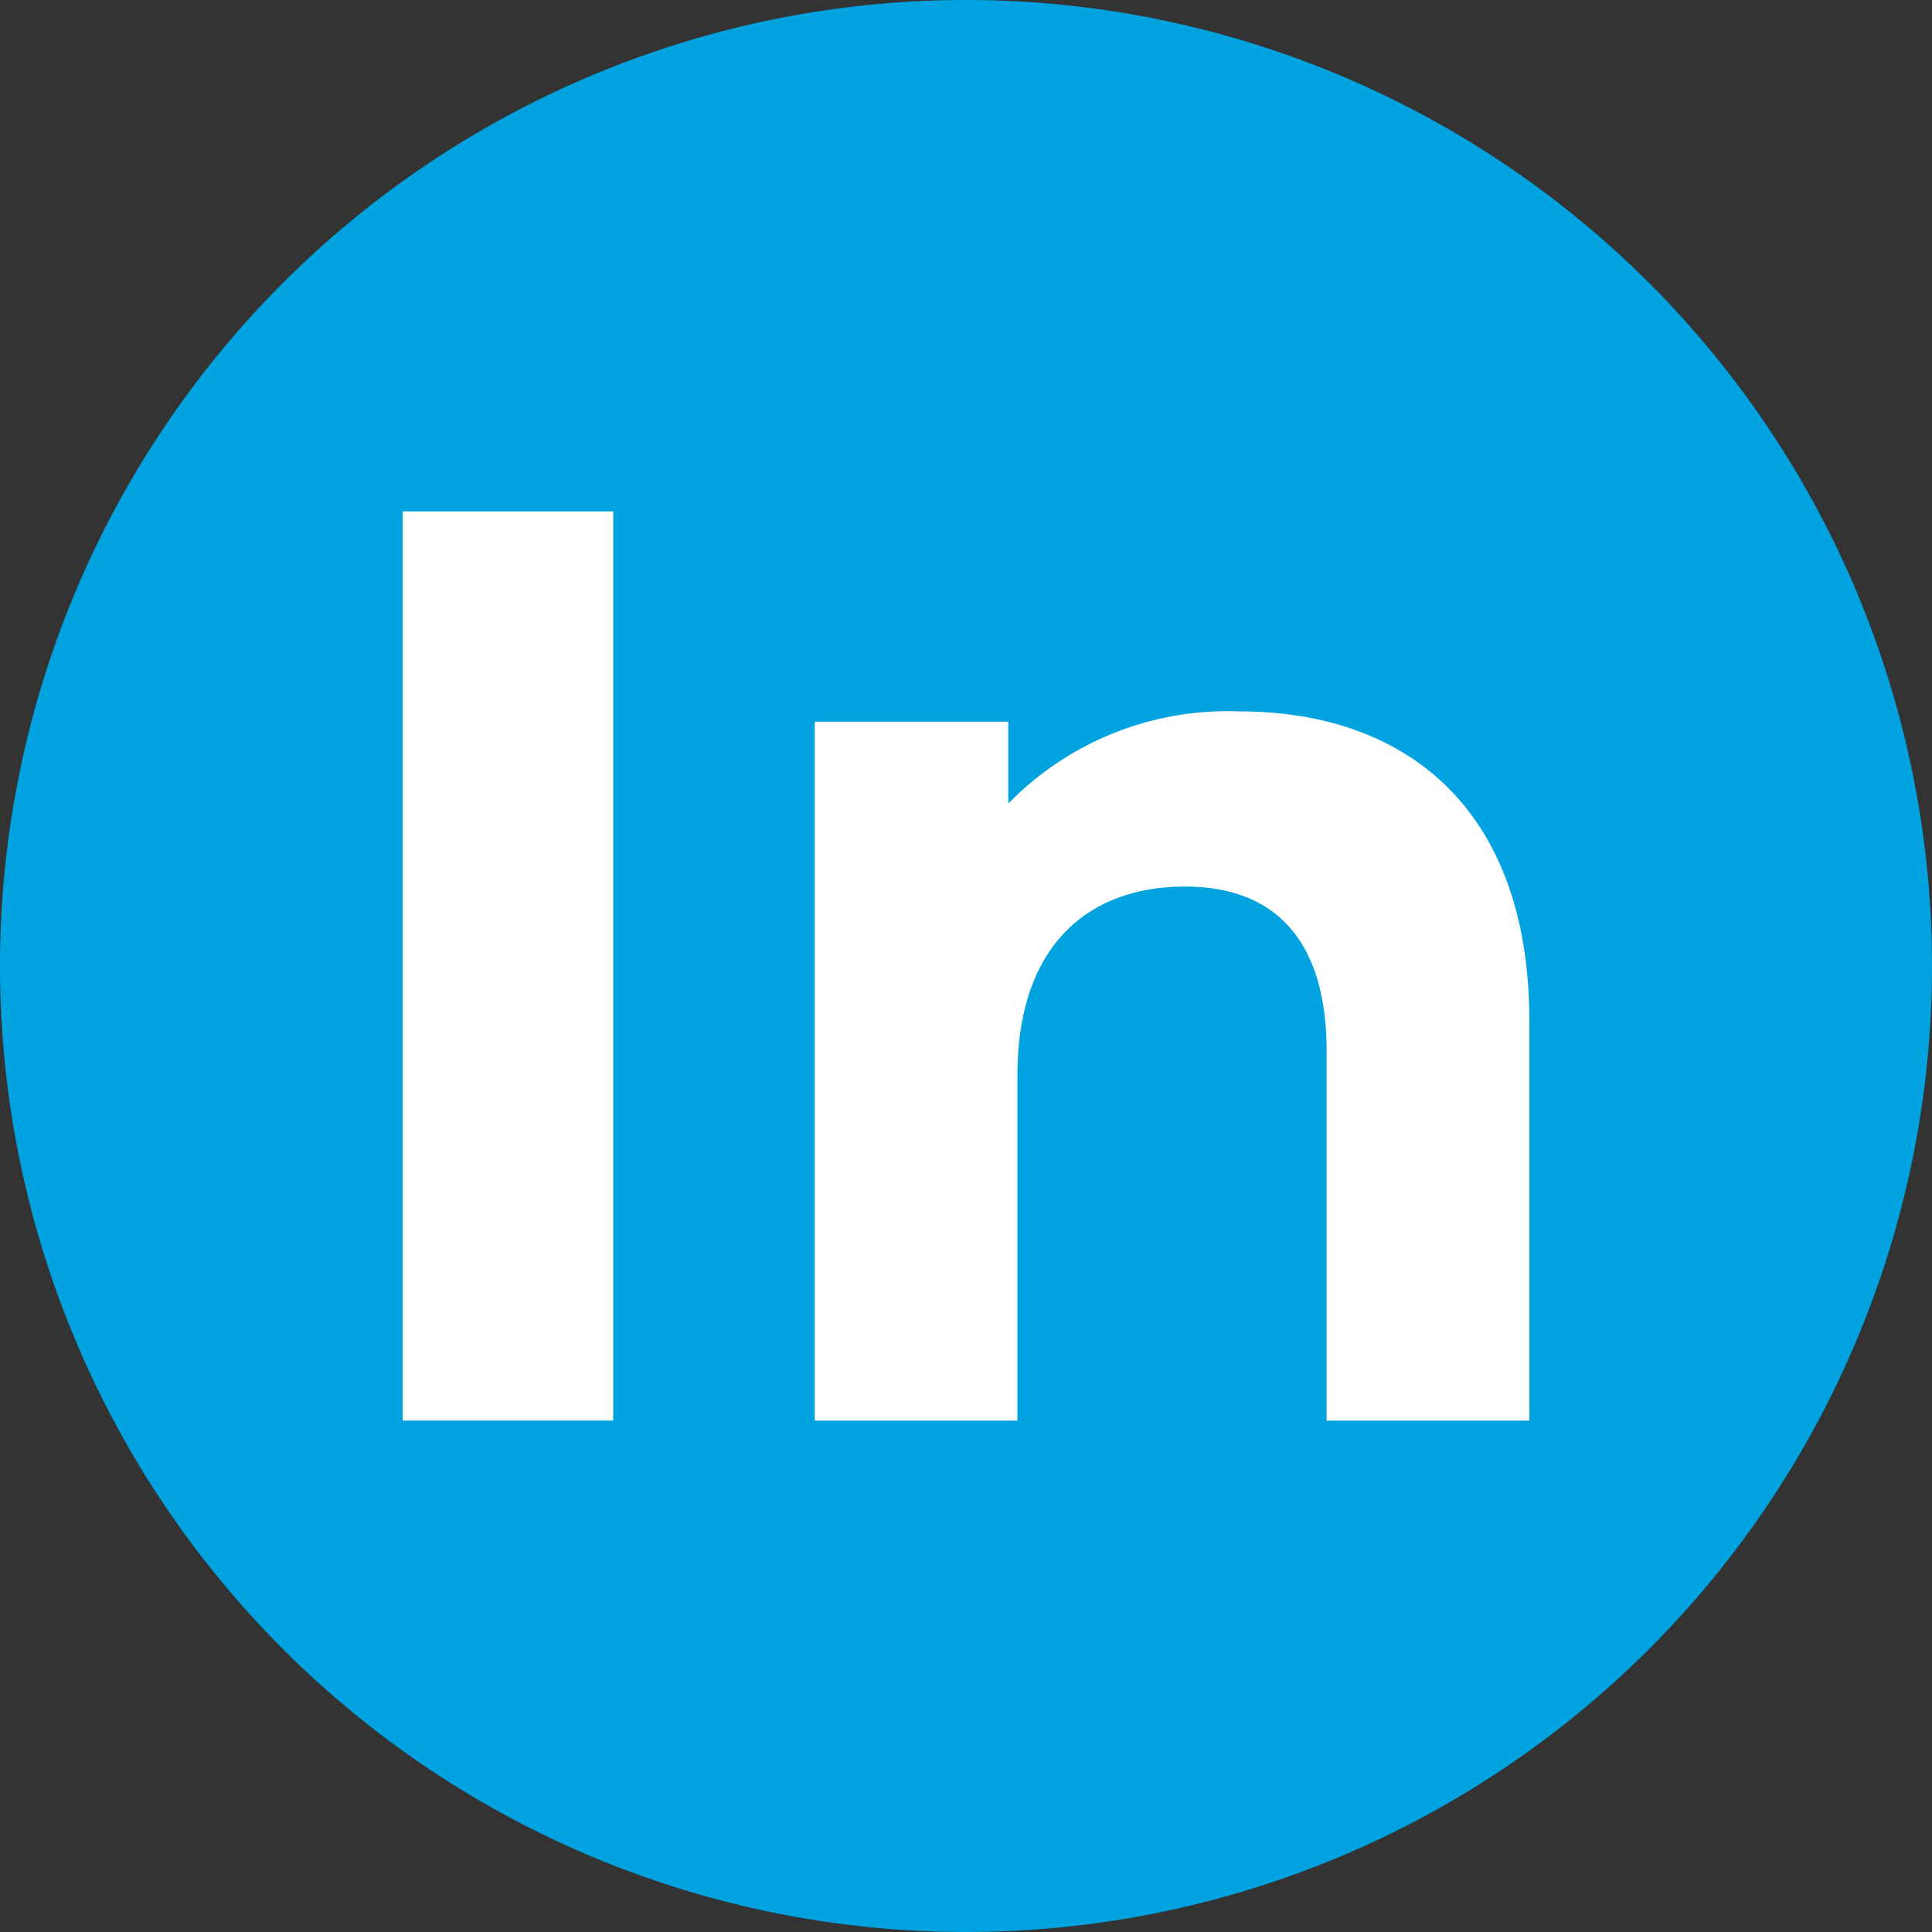 <svg xmlns="http://www.w3.org/2000/svg" viewBox="0 0 86.36 86.36"><rect x="0" y="0" width="86.36" height="86.36" fill="#333333" stroke="none"/><g id="Camada_2" data-name="Camada 2"><g id="Redes_Sociais" data-name="Redes Sociais"><path d="M86.36,43.18A43.18,43.18,0,1,0,43.18,86.36,43.18,43.18,0,0,0,86.36,43.18Z" fill="#00a3e0"/><path d="M18,22.86h9.41V63.5H18Z" fill="#fff"/><path d="M68.36,45.62V63.5H59.3V47c0-5-2.33-7.37-6.33-7.37-4.36,0-7.49,2.67-7.49,8.42V63.5H36.42V32.26h8.65v3.66A13.69,13.69,0,0,1,55.41,31.8C62.78,31.8,68.36,36.09,68.36,45.62Z" fill="#fff"/></g></g></svg>